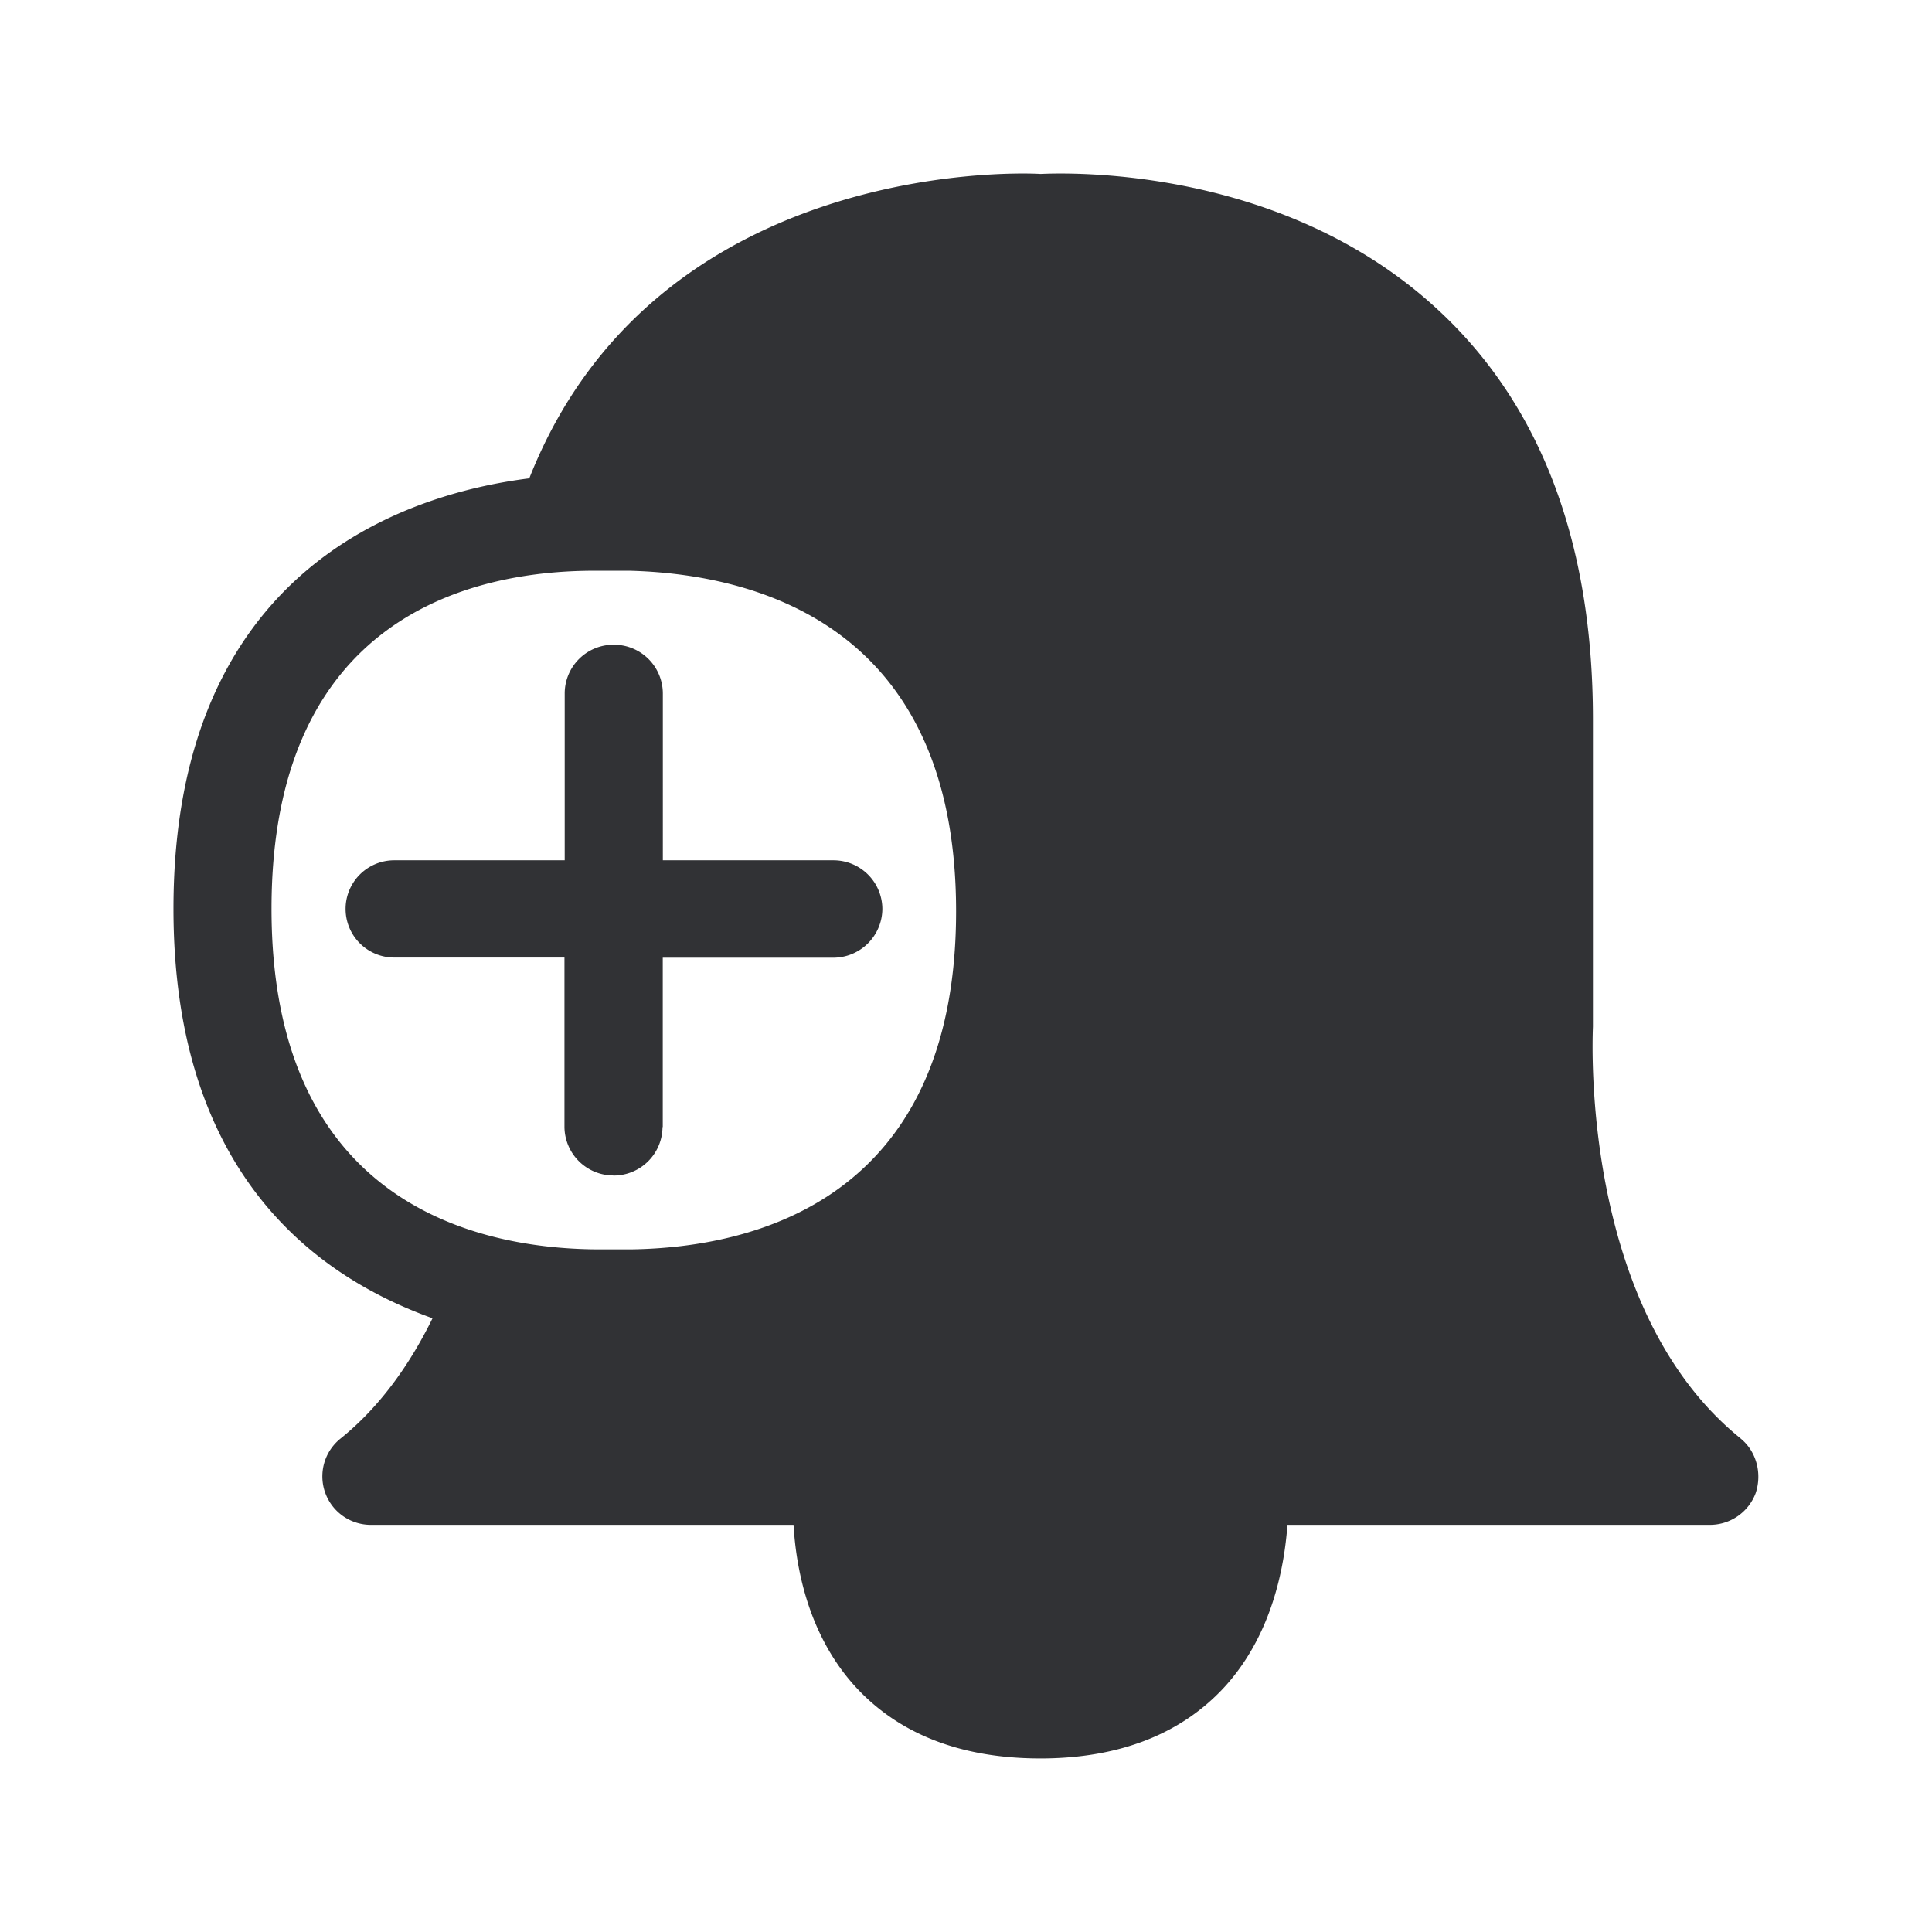 <svg width="24" height="24" fill="none" xmlns="http://www.w3.org/2000/svg"><path d="M21.623 17.87c.196.159.268.433.187.677a.606.606 0 0 1-.577.395h-5.24c-.04.546-.197 1.359-.763 1.994-.543.603-1.325.908-2.305.908-.992 0-1.77-.305-2.314-.908-.568-.635-.722-1.448-.753-1.994H4.62a.602.602 0 0 1-.392-1.07c.462-.37.846-.885 1.145-1.496-1.512-.543-3.218-1.854-3.218-5.087 0-4.198 2.843-5.148 4.42-5.347 1.532-3.885 5.927-3.807 6.35-3.781.373-.017 3.014-.09 4.93 1.68 1.283 1.182 1.933 2.897 1.933 5.093v3.819c-.01.26-.125 3.534 1.835 5.116Zm-18.25-6.58c0 3.635 2.518 4.215 4.02 4.23h.456c1.51-.023 4.028-.611 4.028-4.2 0-3.594-2.54-4.19-4.053-4.23h-.479c-1.487.009-3.972.572-3.972 4.2Zm4.247 3.313a.607.607 0 0 0 .61-.602h.003v-2.104h2.12a.61.61 0 0 0 .608-.605.607.607 0 0 0-.607-.605h-2.12V8.612a.607.607 0 0 0-.611-.603.606.606 0 0 0-.608.603v2.075H4.897a.604.604 0 1 0 0 1.208h2.115V14a.608.608 0 0 0 .608.602Z" fill="#313235"/></svg>